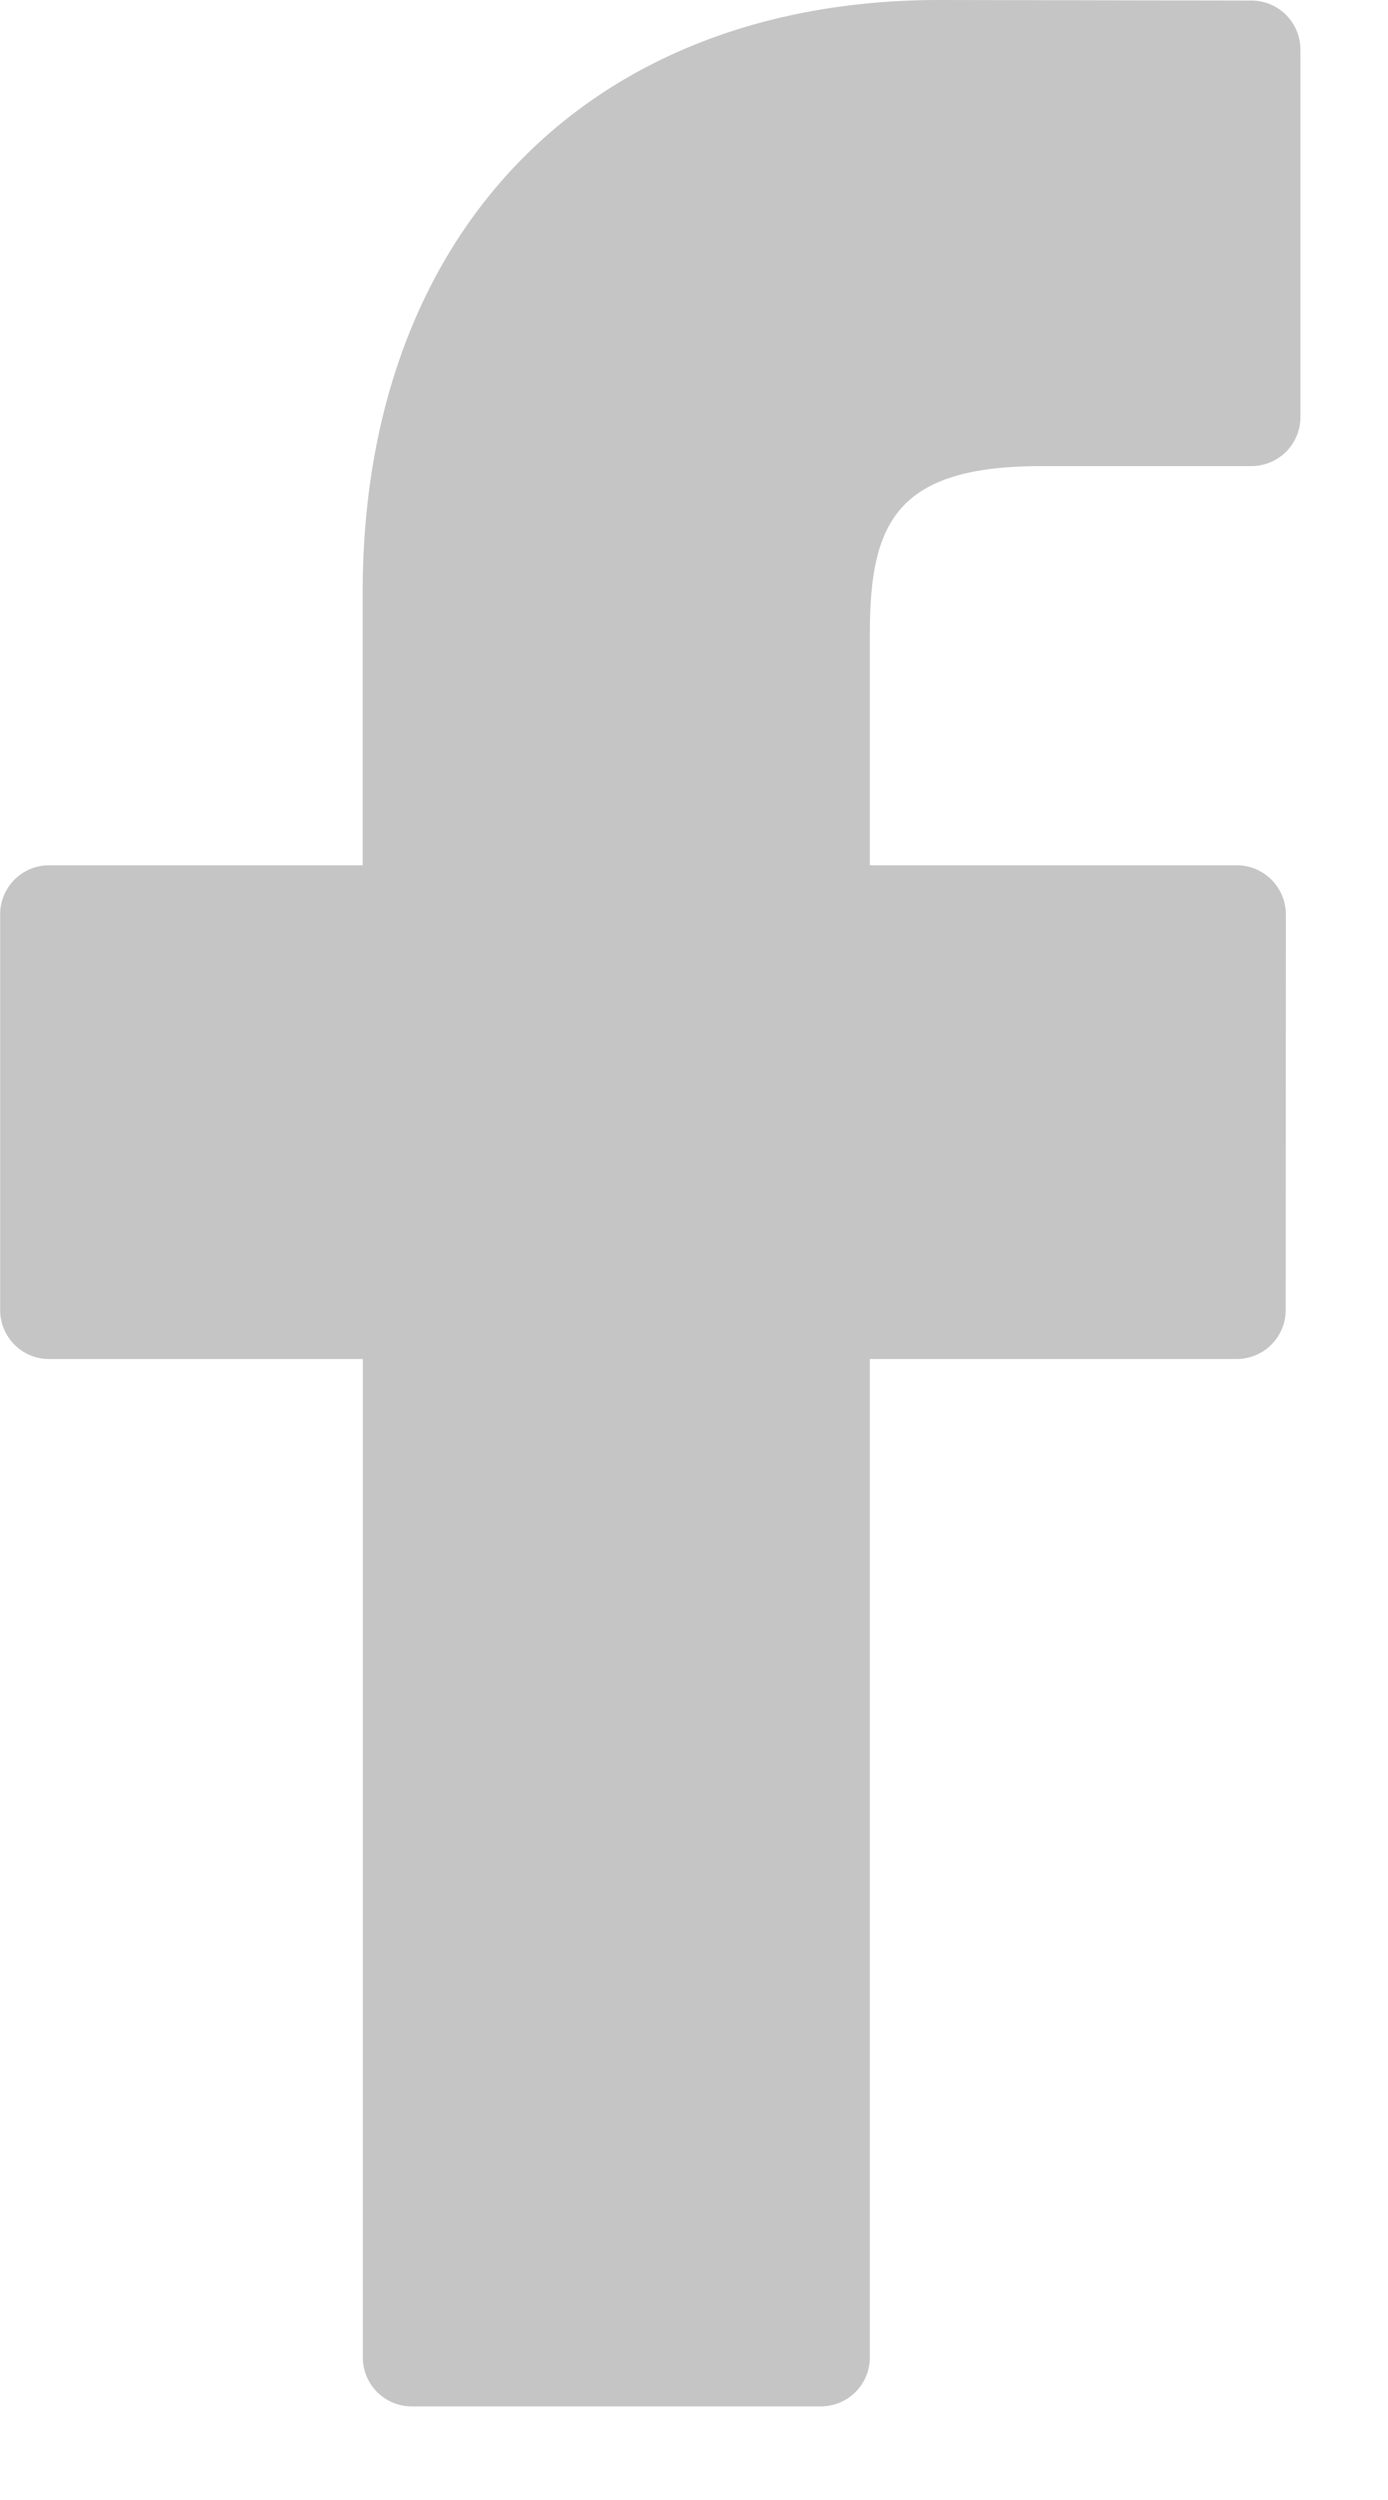 <svg xmlns="http://www.w3.org/2000/svg" width="10" height="18" viewBox="0 0 10 18"><g><g><path fill="#c5c5c5" d="M9.016.004L6.769 0C4.245 0 2.613 1.674 2.613 4.264V6.23H.354a.353.353 0 0 0-.353.354v2.848c0 .195.158.353.353.353h2.26v7.188c0 .195.157.353.353.353h2.947a.353.353 0 0 0 .353-.353V9.785H8.91a.353.353 0 0 0 .353-.353l.001-2.848a.354.354 0 0 0-.353-.354H6.267V4.563c0-.8.191-1.207 1.235-1.207h1.513a.353.353 0 0 0 .354-.354V.357a.353.353 0 0 0-.353-.353z"/></g></g></svg>